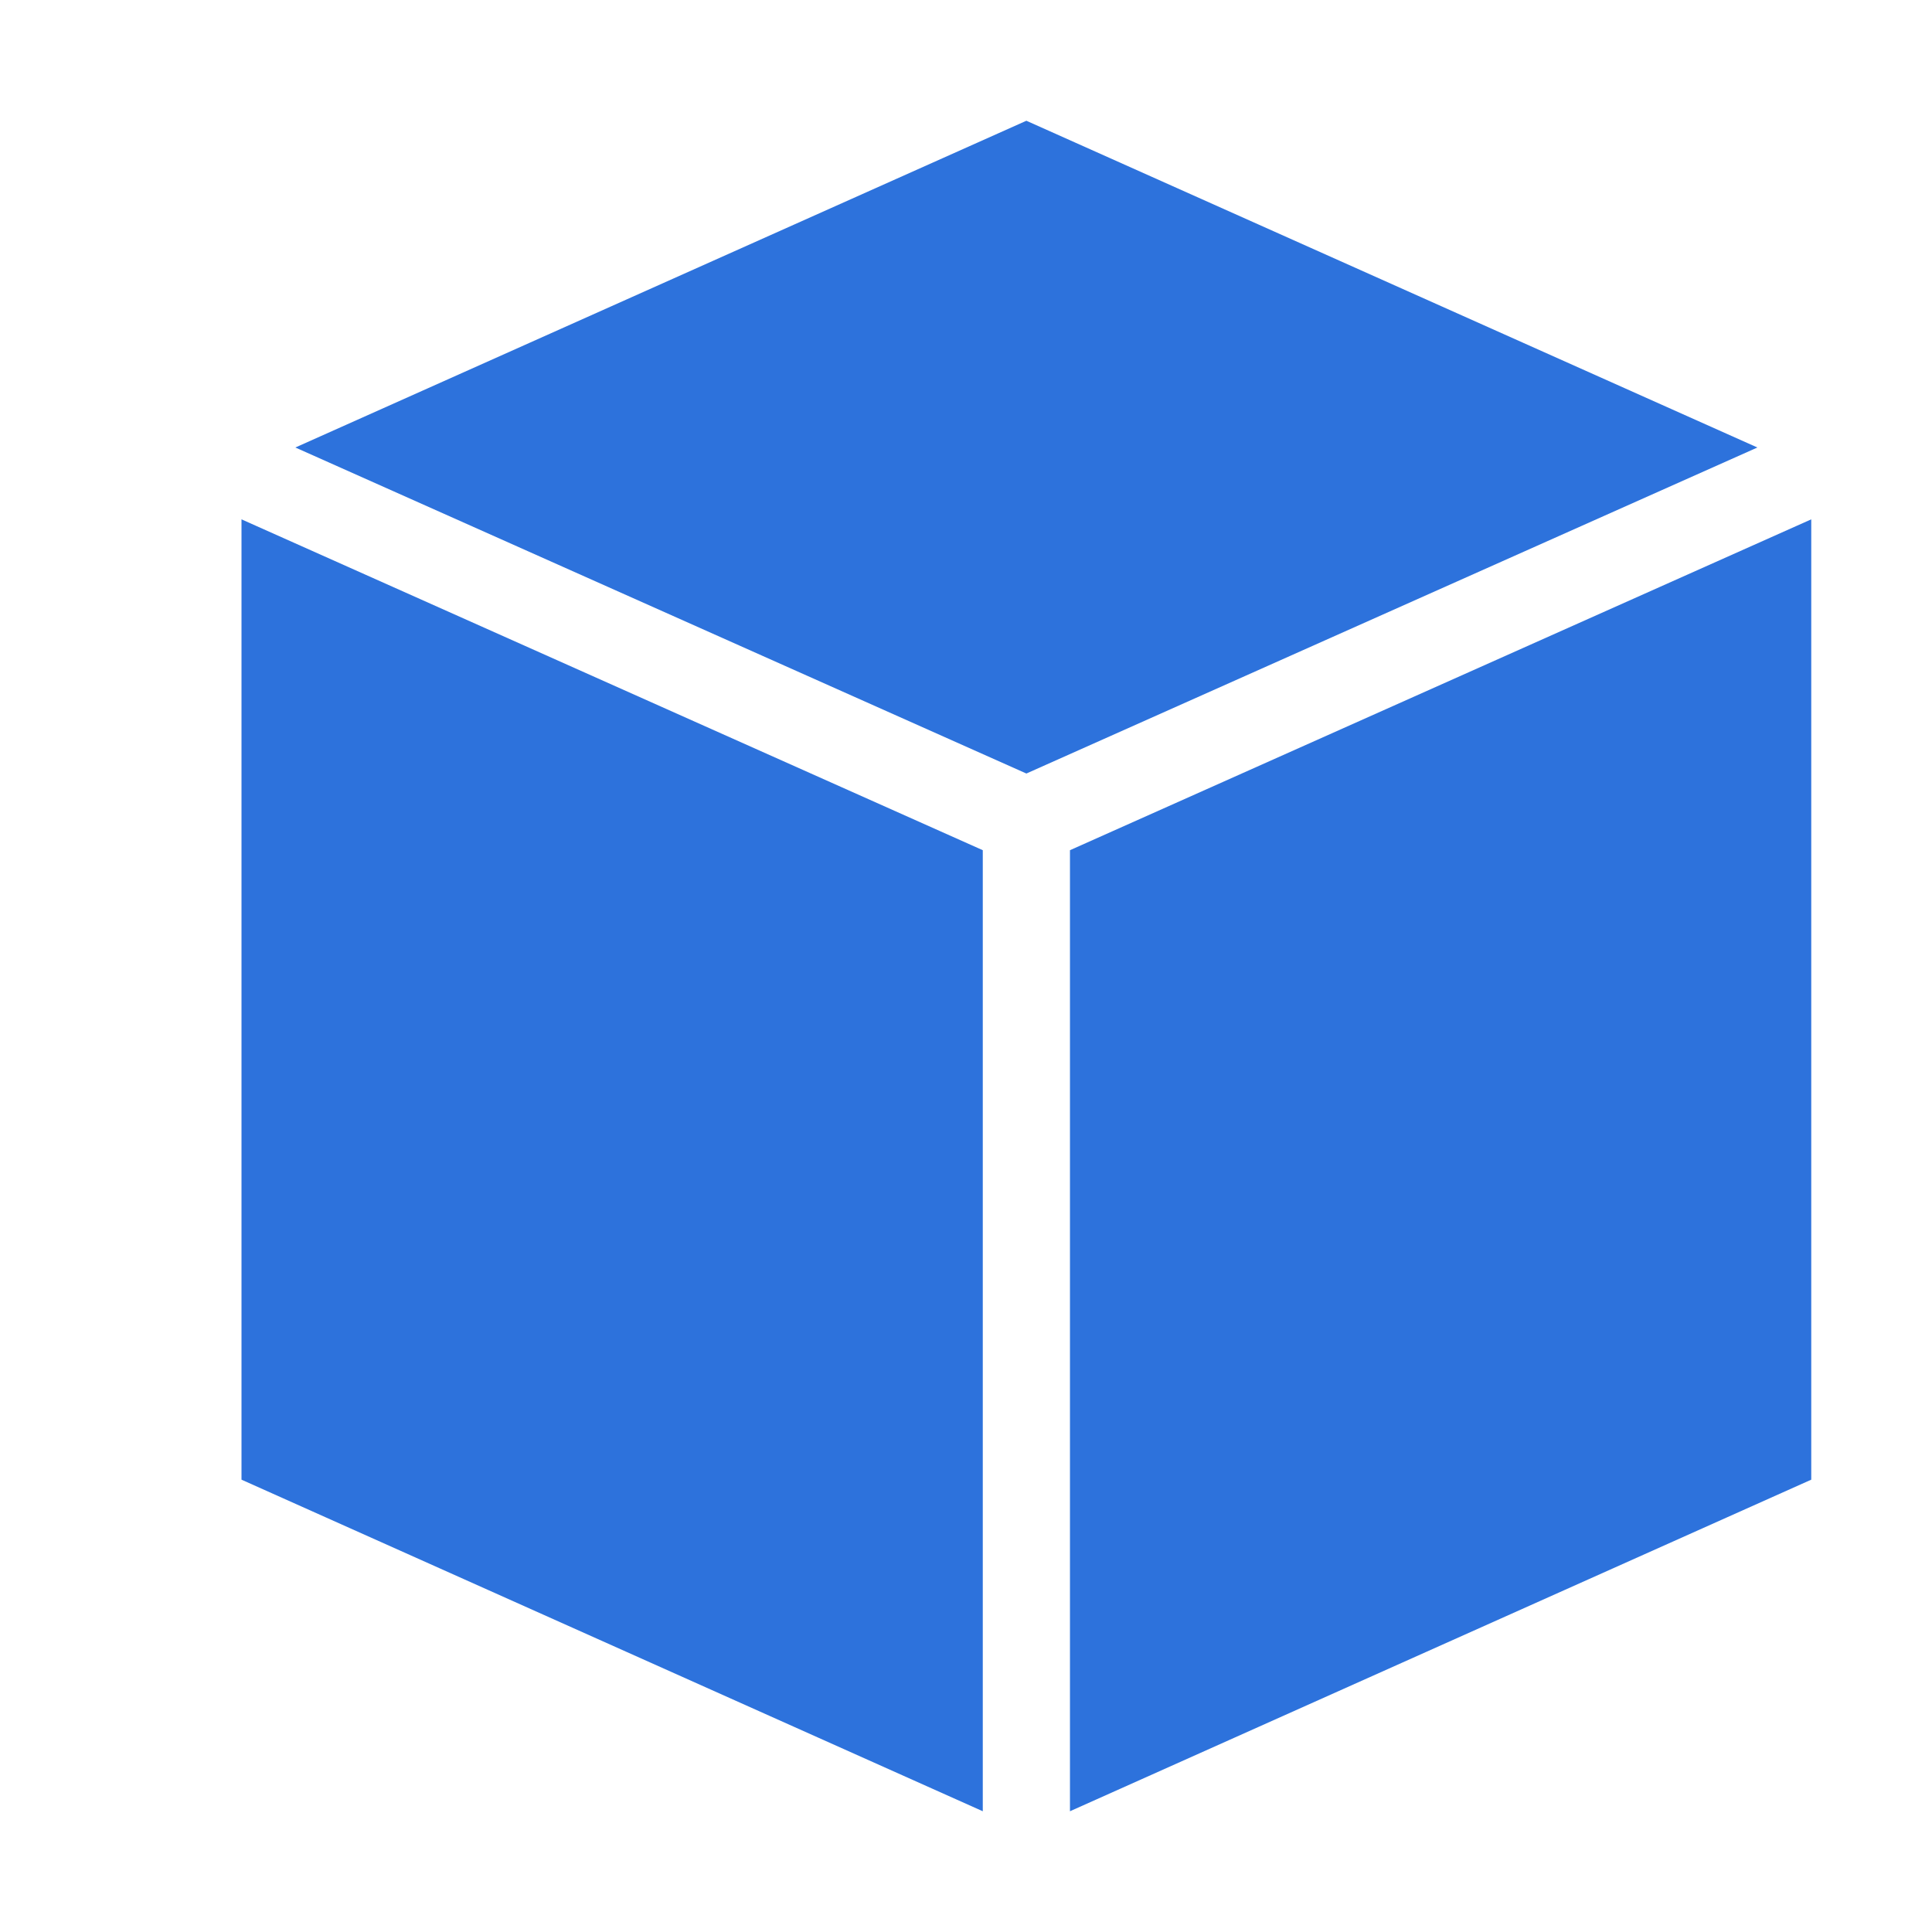 <?xml version="1.0" encoding="UTF-8"?>
<svg width="16px" height="16px" viewBox="0 0 16 16" version="1.1" xmlns="http://www.w3.org/2000/svg" xmlns:xlink="http://www.w3.org/1999/xlink">
    <!-- Generator: Sketch 58 (84663) - https://sketch.com -->
    <title>nav-cube-selected</title>
    <desc>Created with Sketch.</desc>
    <g id="Widget-Finish-Line" stroke="none" stroke-width="1" fill="none" fill-rule="evenodd">
        <g id="Artboard" transform="translate(-333, -136)" fill="#2D72DC">
            <path d="M341.5,137 L335.446,139.706 L341.5,142.406 L347.554,139.706 L341.5,137 Z M335,140.301 L335,148.254 L341.139,151 L341.139,143.041 L335,140.301 Z M348,140.301 L341.861,143.041 L341.861,151 L348,148.254 L348,140.301 L348,140.301 Z" id="Shape"></path>
        </g>
    </g>
</svg>